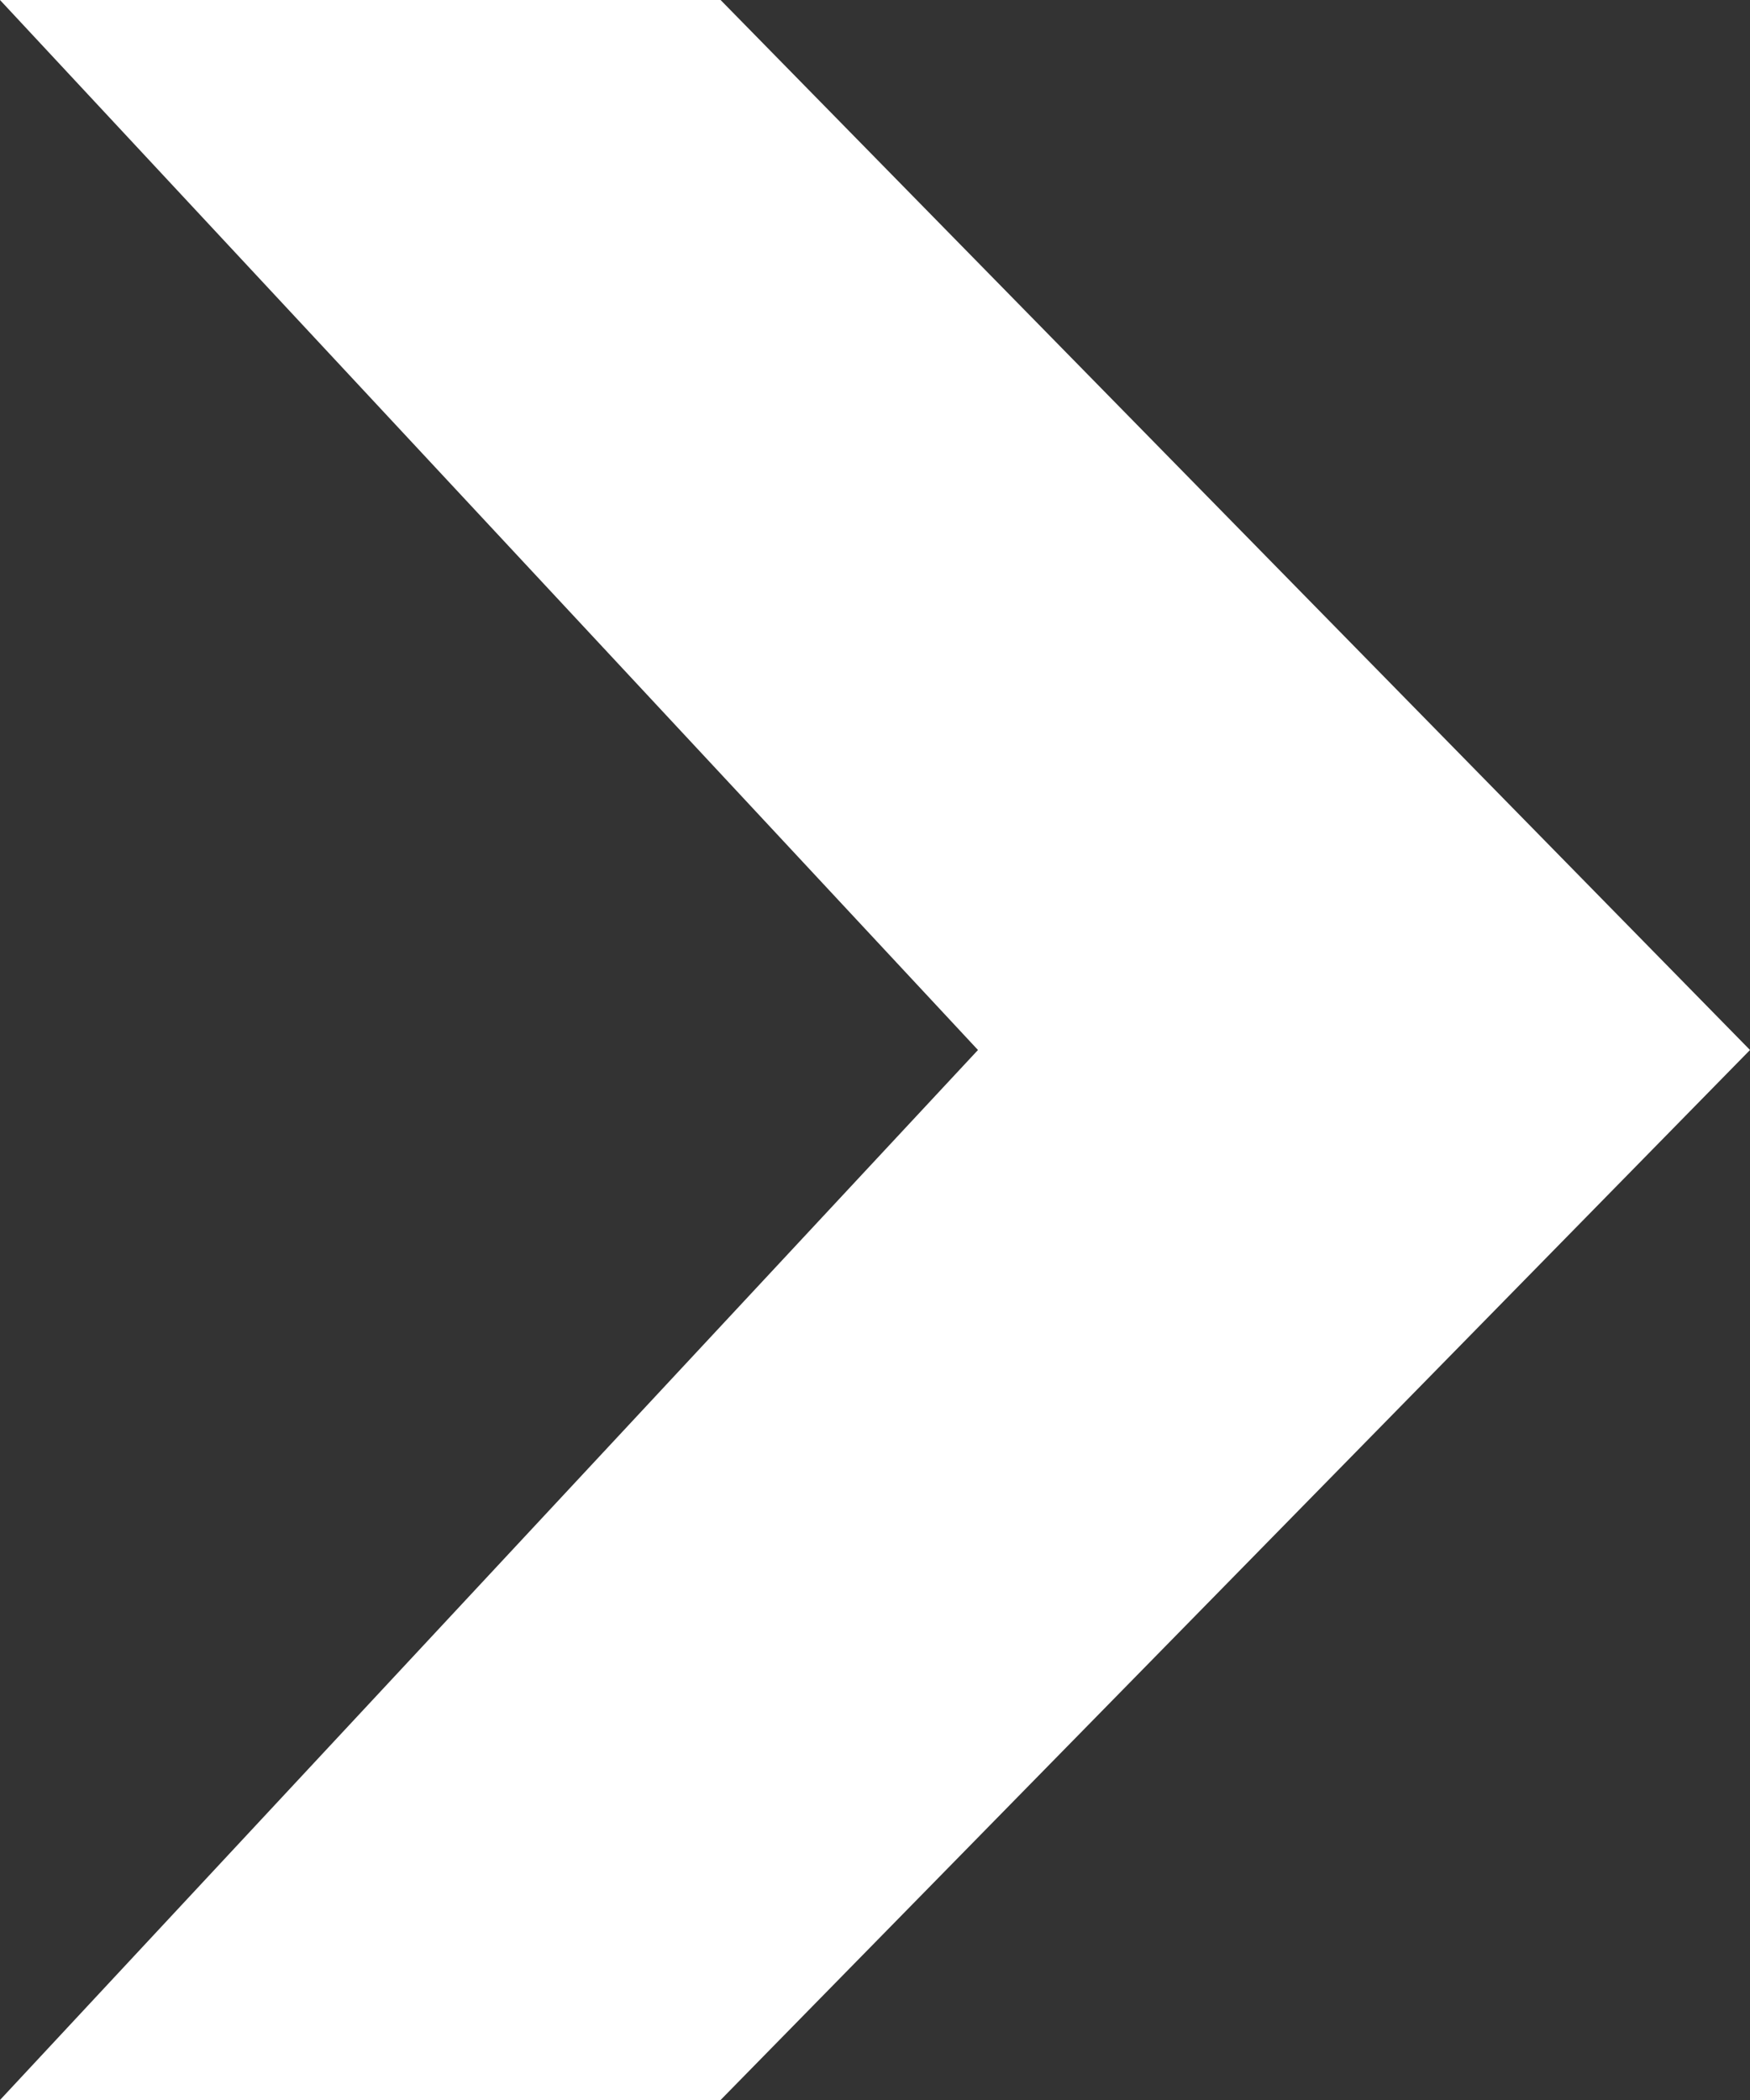 <svg width="25" height="30" viewBox="0 0 25 30" fill="none" xmlns="http://www.w3.org/2000/svg">
<rect x="0" y="0" width="25" height="30" fill="#333333" stroke="none"/>
<g clip-path="url(#clip0_42_1188)">
<path fill-rule="evenodd" clip-rule="evenodd" d="M25 15L10.294 30H0L13.971 15L0 0H10.294L25 15Z" fill="white"/>
</g>
<defs>
<clipPath id="clip0_42_1188">
<rect width="25" height="30" fill="white"/>
</clipPath>
</defs>
</svg>
